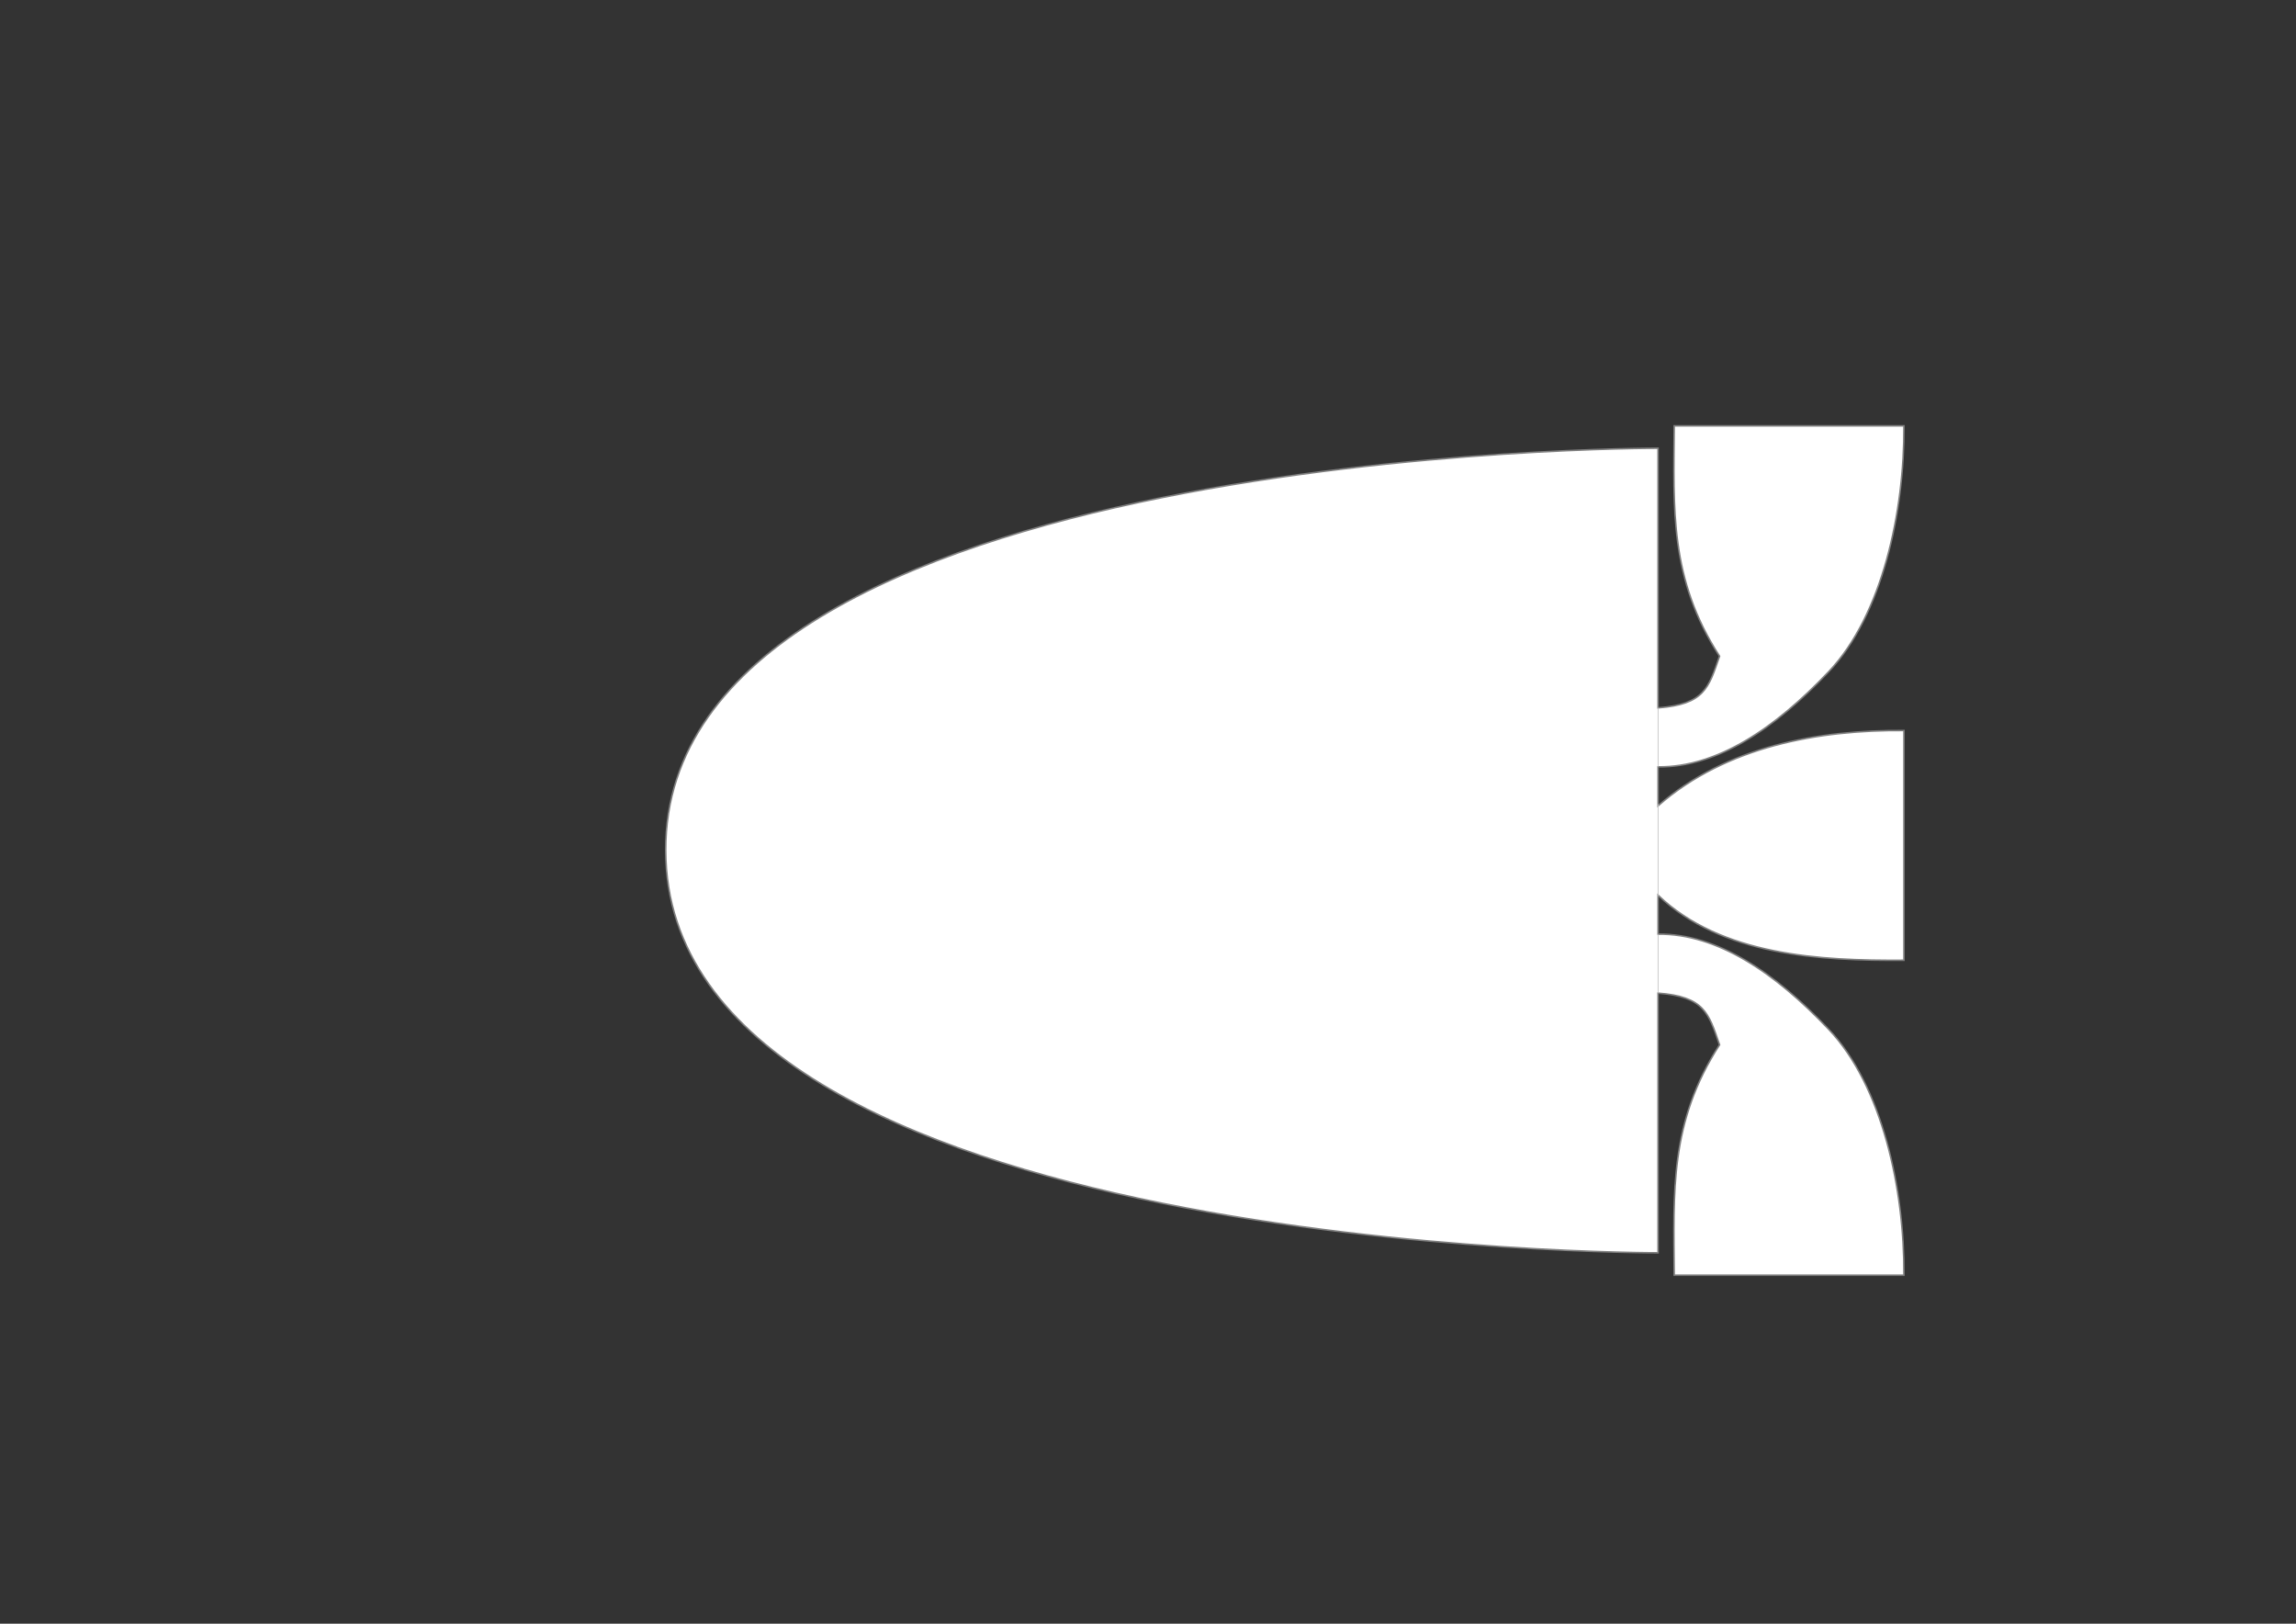 <?xml version="1.0" encoding="UTF-8" standalone="no"?>
<!-- Created with Inkscape (http://www.inkscape.org/) -->

<svg
   xmlns:dc="http://purl.org/dc/elements/1.1/"
   xmlns:cc="http://creativecommons.org/ns#"
   xmlns:rdf="http://www.w3.org/1999/02/22-rdf-syntax-ns#"
   xmlns:svg="http://www.w3.org/2000/svg"
   xmlns="http://www.w3.org/2000/svg"
   xmlns:sodipodi="http://sodipodi.sourceforge.net/DTD/sodipodi-0.dtd"
   xmlns:inkscape="http://www.inkscape.org/namespaces/inkscape"
   width="297mm"
   height="210mm"
   id="svg2"
   version="1.1"
   inkscape:version="0.92.3 (2405546, 2018-03-11)"
   sodipodi:docname="SimpleRocket-undecorated-d-2.svg">
  <rect width="100%" height="100%" fill="#333333" stroke="none"/>
  <defs
     id="defs4" />
  <sodipodi:namedview
     id="base"
     pagecolor="#ffffff"
     bordercolor="#666666"
     borderopacity="1.0"
     inkscape:pageopacity="0.0"
     inkscape:pageshadow="2"
     inkscape:zoom="0.5953545"
     inkscape:cx="389.80945"
     inkscape:cy="477.72948"
     inkscape:document-units="mm"
     inkscape:current-layer="Mask"
     showgrid="false"
     units="mm"
     inkscape:window-width="1920"
     inkscape:window-height="1080"
     inkscape:window-x="1920"
     inkscape:window-y="0"
     inkscape:window-maximized="0" />
  <g
     inkscape:label="Mask"
     inkscape:groupmode="layer"
     id="Mask"
     style="display:inline"
     transform="translate(0,-328.819)">
    <path
       style="display:inline;fill:#ffffff;stroke:#808080;stroke-width:0.756;stroke-linecap:butt;stroke-linejoin:miter;stroke-miterlimit:4;stroke-dasharray:none;stroke-opacity:1"
       d="m 325.46,744.55 c 0.565,197.676 485.167,196.667 485.167,196.667 V 814.283 c 22.523,1.767 24.673,9.484 30.067,25.267 -24.51,37.957 -22.441,71.687 -22.167,112.6 h 112.3 c 0.291,-41.657 -10.527,-92.515 -36.8,-120.2 -26.273,-27.685 -54.407,-46.769 -83.4,-46.5 v -19.033 c 30.886,29.56 79.278,32.074 120.2,31.8 v -112.3 c -41.667,-0.291 -86.815,7.595 -120.2,36.8 v -19.033 c 28.993,0.269 57.127,-18.815 83.4,-46.5 26.273,-27.685 37.091,-78.543 36.8,-120.2 h -112.3 c -0.274,40.913 -2.343,74.643 22.167,112.6 -5.394,15.783 -7.544,23.5 -30.067,25.267 V 547.917 c 0,0 -485.732,-1.043 -485.167,196.633 z"
       id="path3082"
       inkscape:connector-curvature="0" />
  </g>
  <g
     inkscape:groupmode="layer"
     id="layer1"
     inkscape:label="Overlay"
     style="display:inline"
     transform="translate(0,-328.819)">
    <path
       style="fill:none;stroke:#c0c0c0;stroke-width:0.378;stroke-linecap:butt;stroke-linejoin:miter;stroke-miterlimit:4;stroke-dasharray:none;stroke-opacity:1"
       d="m 810.625,814.295 0.004,-28.761"
       id="path3002"
       inkscape:connector-curvature="0"
       sodipodi:nodetypes="cc" />
    <path
       style="fill:none;stroke:#c0c0c0;stroke-width:0.378;stroke-linecap:butt;stroke-linejoin:miter;stroke-miterlimit:4;stroke-dasharray:none;stroke-opacity:1"
       d="m 810.628,703.638 -0.004,-28.892"
       id="path3004"
       inkscape:connector-curvature="0"
       sodipodi:nodetypes="cc" />
    <path
       style="display:inline;fill:none;stroke:#c0c0c0;stroke-width:0.378;stroke-linecap:butt;stroke-linejoin:miter;stroke-miterlimit:4;stroke-dasharray:none;stroke-opacity:1"
       d="m 810.628,766.867 8.1e-4,-44.909"
       id="path3004-3"
       inkscape:connector-curvature="0"
       sodipodi:nodetypes="cc" />
  </g>
</svg>
